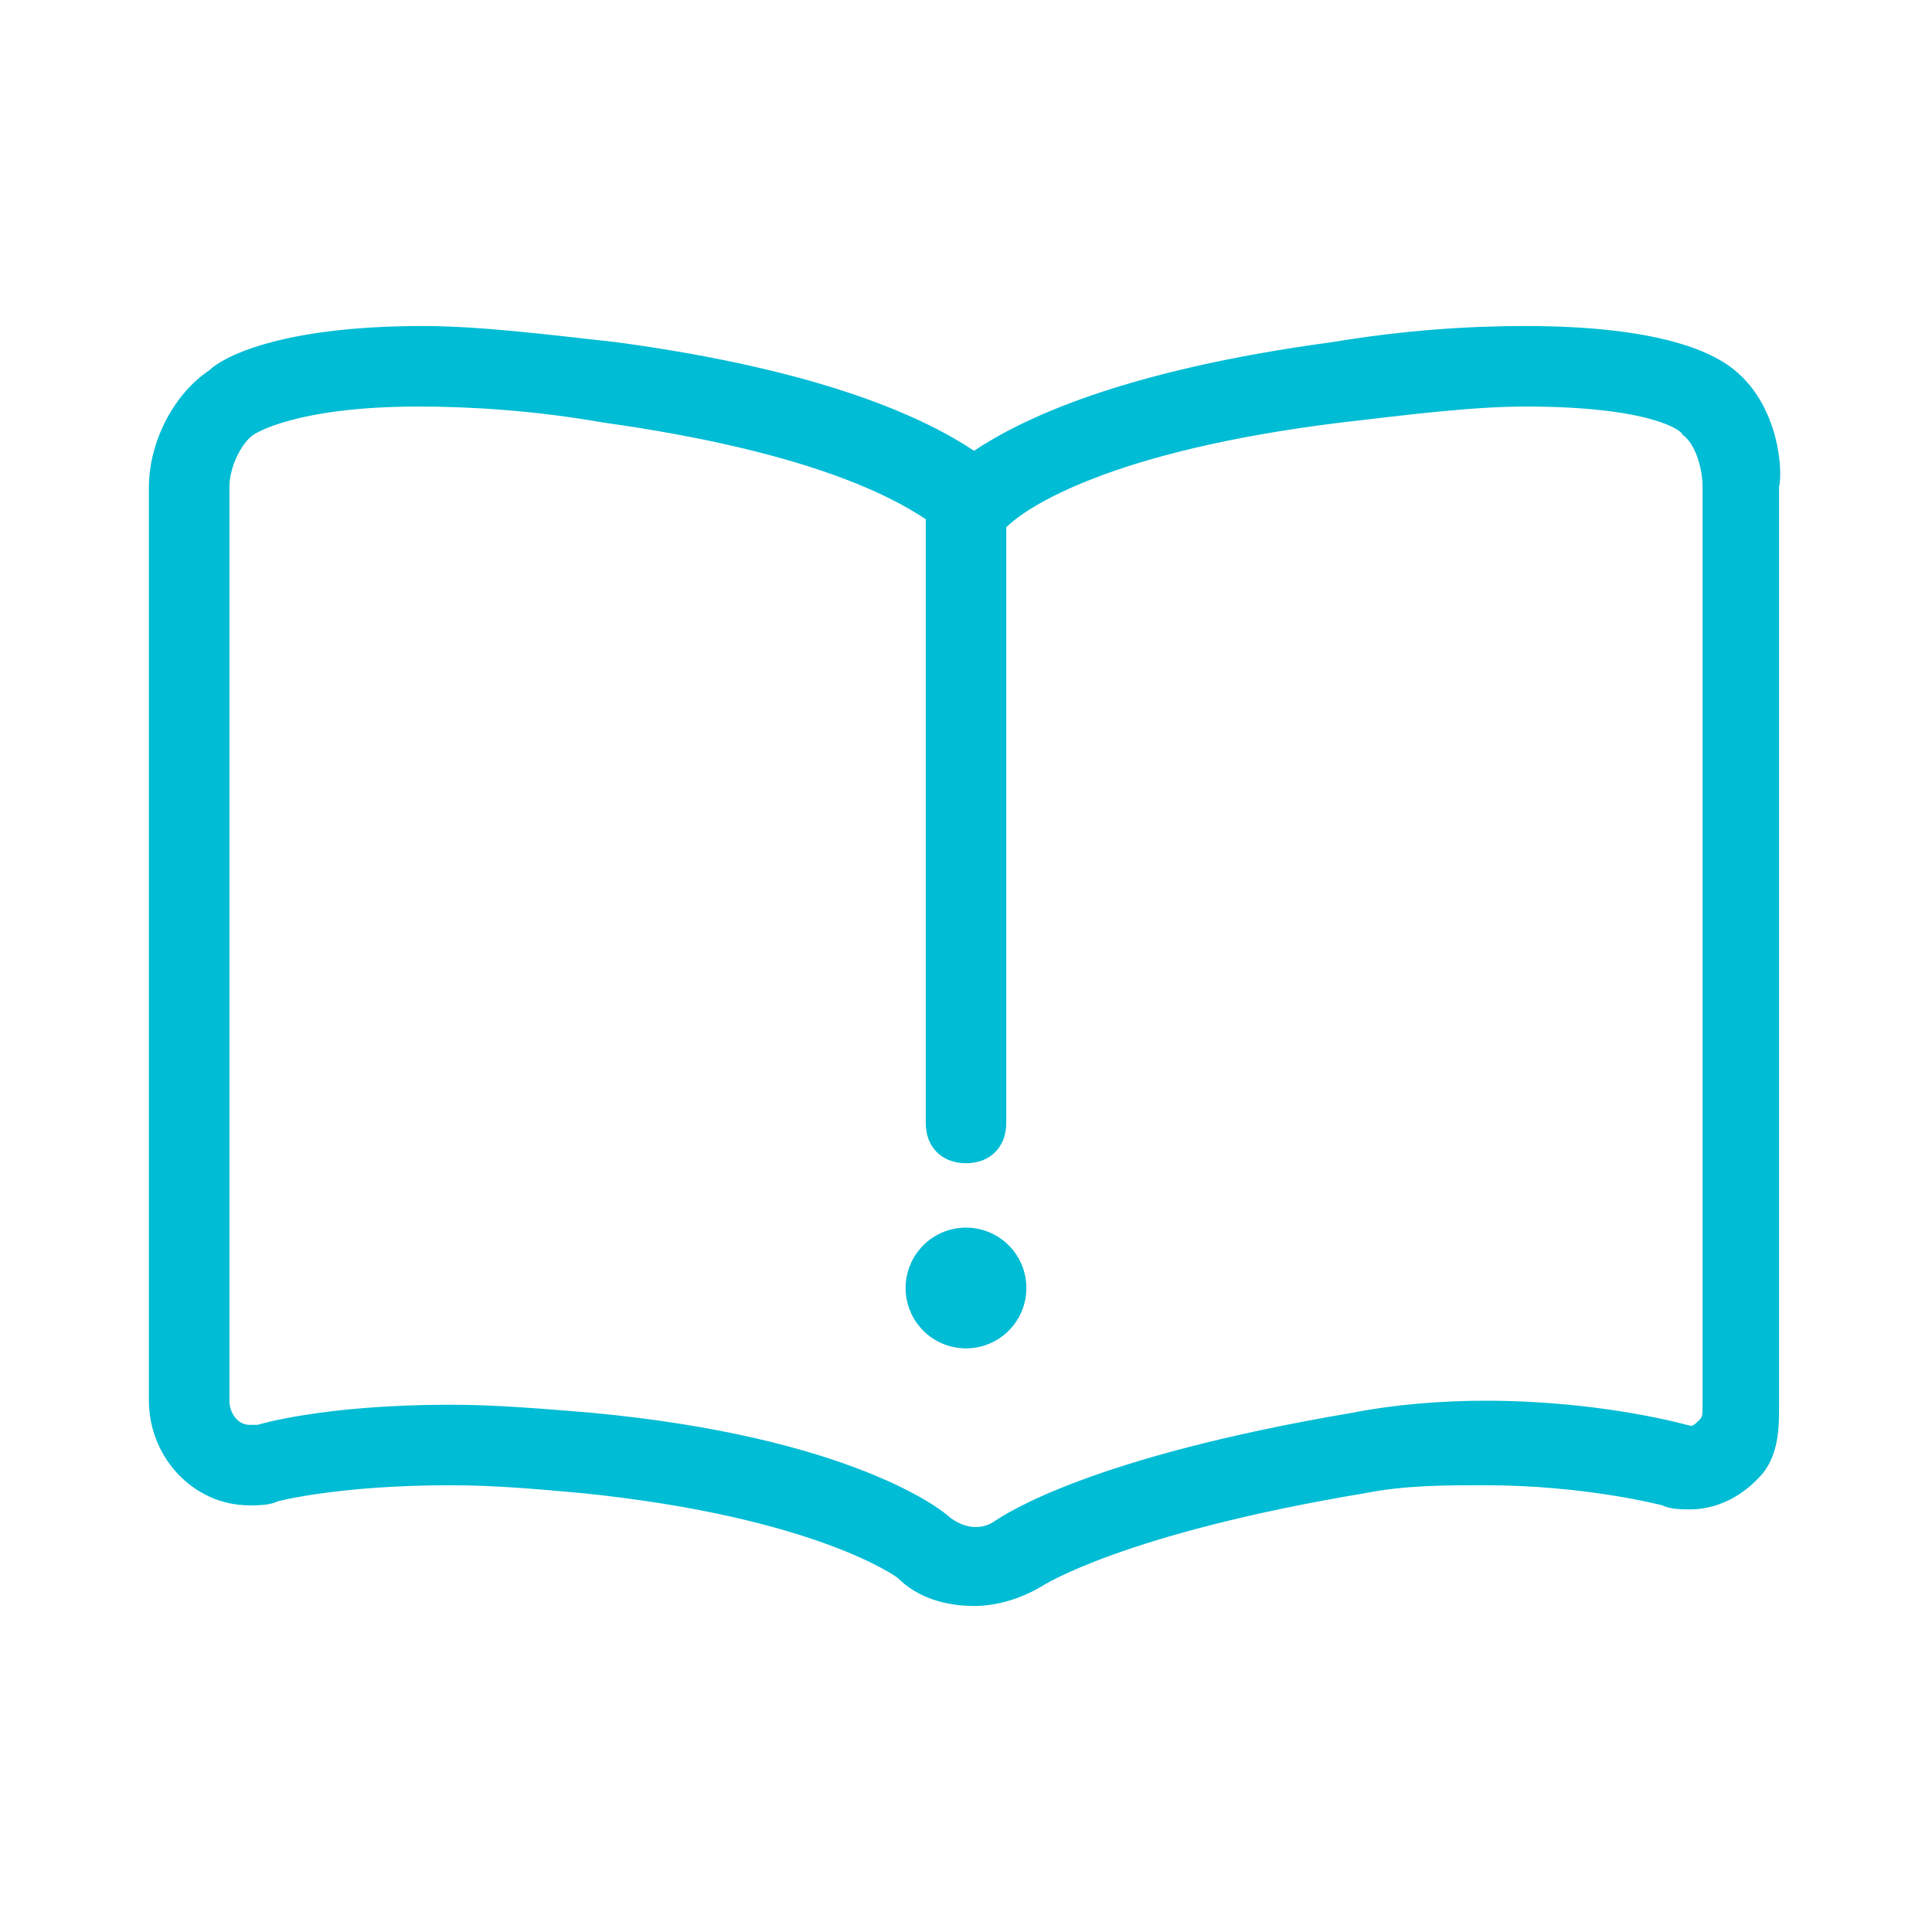 <?xml version="1.0" standalone="no"?><!DOCTYPE svg PUBLIC "-//W3C//DTD SVG 1.1//EN" "http://www.w3.org/Graphics/SVG/1.1/DTD/svg11.dtd"><svg class="icon" width="200px" height="200.00px" viewBox="0 0 1024 1024" version="1.1" xmlns="http://www.w3.org/2000/svg"><path d="M919.467 196.267c-12.8-10.667-42.667-23.467-110.933-23.467-29.867 0-64 2.133-102.4 8.533-110.933 14.933-164.267 40.533-189.867 57.6-25.6-17.067-78.933-42.667-189.867-57.6-38.4-4.267-72.533-8.533-102.4-8.533-76.8 0-106.667 17.067-113.067 23.467-19.2 12.8-32 38.4-32 61.867v484.267c0 29.867 23.467 55.467 53.333 55.467 4.267 0 10.667 0 14.933-2.133 0 0 32-8.533 91.733-8.533 23.467 0 46.933 2.133 70.4 4.267 123.733 12.8 166.4 44.8 166.4 44.8 10.667 10.667 25.6 14.933 40.533 14.933 12.8 0 25.6-4.267 36.267-10.667 0 0 42.667-27.733 170.667-49.067 21.333-4.267 42.667-4.267 64-4.267 53.333 0 93.867 10.667 93.867 10.667 4.267 2.133 10.667 2.133 14.933 2.133 10.667 0 25.6-4.267 38.4-19.2 8.533-10.667 8.533-25.6 8.533-34.133V258.133c2.133-8.533 0-42.667-23.467-61.867z m-17.067 546.133c0 8.533 0 8.533-2.133 10.667-4.267 4.267-4.267 2.133-6.4 2.133 0 0-44.8-12.8-106.667-12.8-23.467 0-49.067 2.133-70.4 6.4-138.667 23.467-183.467 53.333-189.867 57.6-6.4 4.267-14.933 4.267-23.467-2.133-4.267-4.267-53.333-42.667-189.867-55.467-25.6-2.133-51.2-4.267-74.667-4.267-68.267 0-102.4 10.667-102.4 10.667h-4.267c-6.4 0-10.667-6.4-10.667-12.8V258.133c0-10.667 6.4-23.467 12.8-27.733 0 0 21.333-14.933 87.467-14.933 27.733 0 61.867 2.133 98.133 8.533 106.667 14.933 151.467 38.4 170.667 51.2v320c0 12.8 8.533 21.333 21.333 21.333s21.333-8.533 21.333-21.333V279.467c10.667-10.667 55.467-40.533 177.067-55.467 36.267-4.267 70.4-8.533 98.133-8.533 66.133 0 83.2 12.8 83.2 14.933 6.4 4.267 10.667 17.067 10.667 27.733v484.267z" fill="#00bcd4" /><path d="M512 682.667m-32 0a32 32 0 1 0 64 0 32 32 0 1 0-64 0Z" fill="#00bcd4" /></svg>